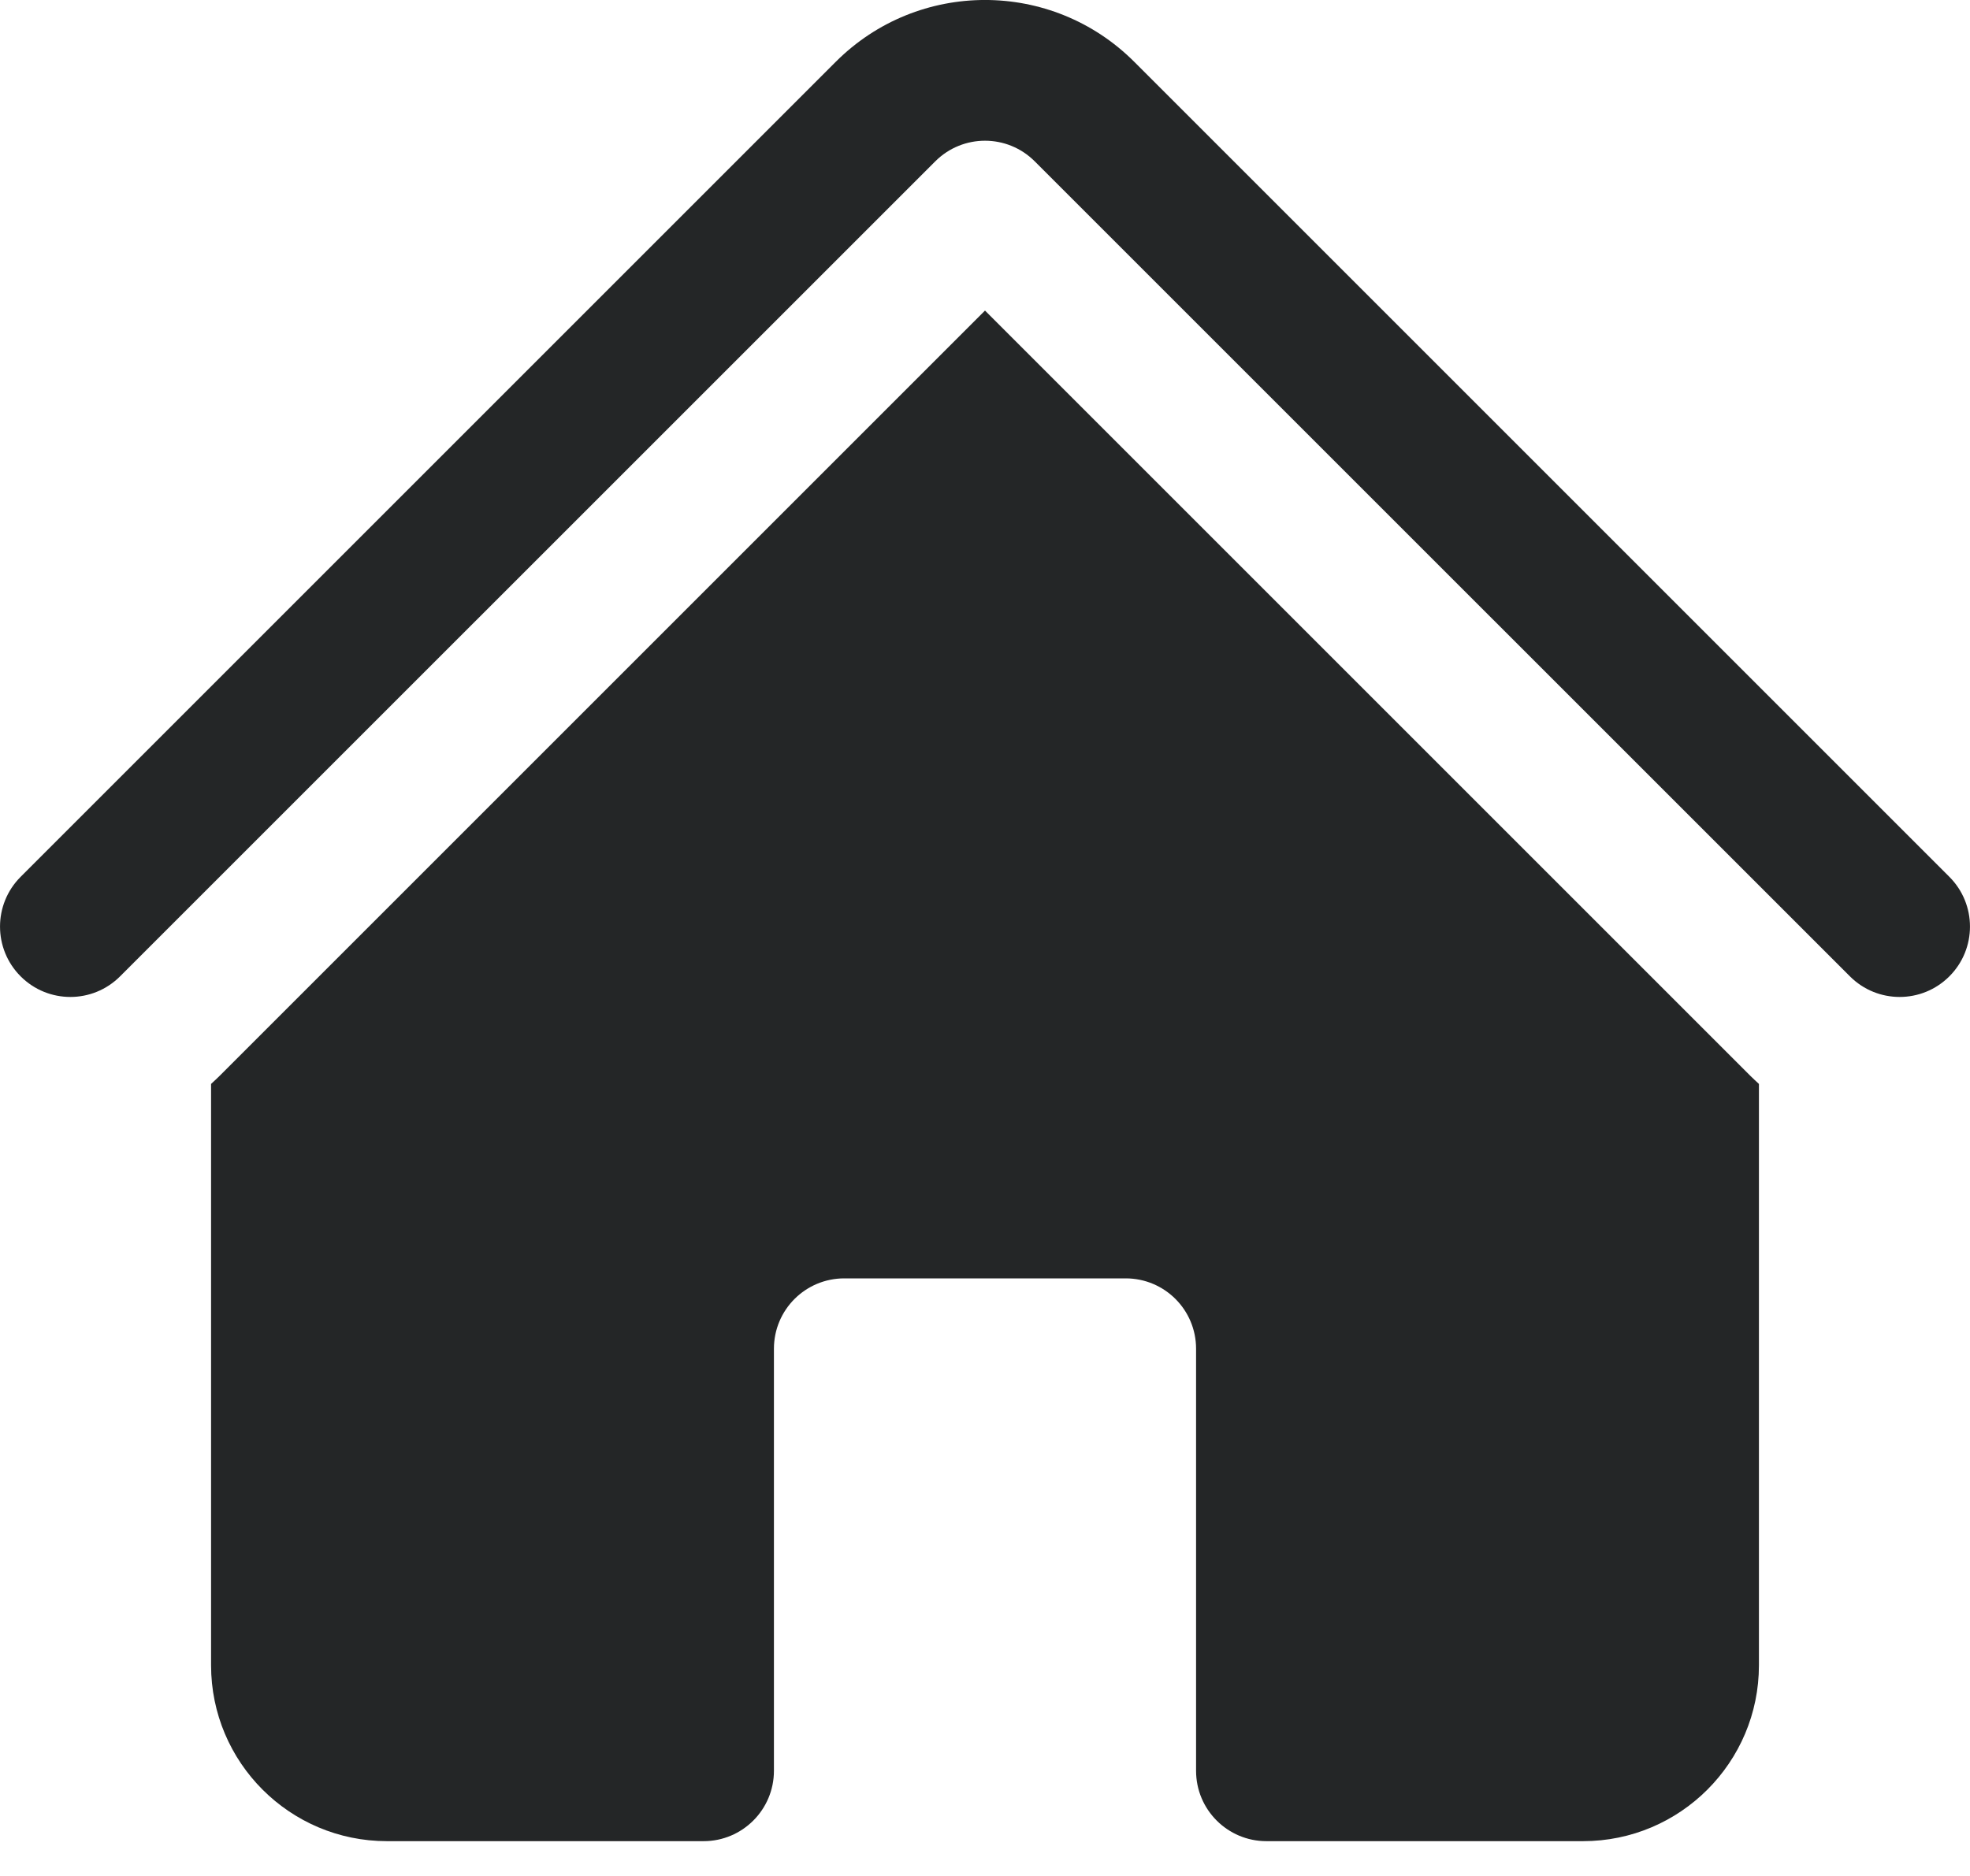 <svg width="21" height="20" viewBox="0 0 21 20" fill="none" xmlns="http://www.w3.org/2000/svg">
<path d="M9.97 1.72C10.263 1.427 10.737 1.427 11.03 1.72L19.72 10.409C20.013 10.702 20.487 10.702 20.78 10.409C21.073 10.116 21.073 9.641 20.78 9.348L12.091 0.659C11.212 -0.22 9.788 -0.22 8.909 0.659L0.22 9.348C-0.073 9.641 -0.073 10.116 0.22 10.409C0.513 10.702 0.987 10.702 1.28 10.409L9.97 1.72Z" fill="#242627"/>
<path d="M10.5 3.311L18.659 11.47C18.689 11.499 18.719 11.528 18.75 11.556V17.754C18.75 18.789 17.91 19.629 16.875 19.629H13.5C13.086 19.629 12.75 19.293 12.75 18.879V14.379C12.75 13.964 12.414 13.629 12 13.629H9C8.586 13.629 8.25 13.964 8.25 14.379V18.879C8.25 19.293 7.914 19.629 7.5 19.629H4.125C3.089 19.629 2.25 18.789 2.25 17.754V11.556C2.281 11.528 2.311 11.499 2.341 11.47L10.5 3.311Z" fill="#242627"/>
</svg>
